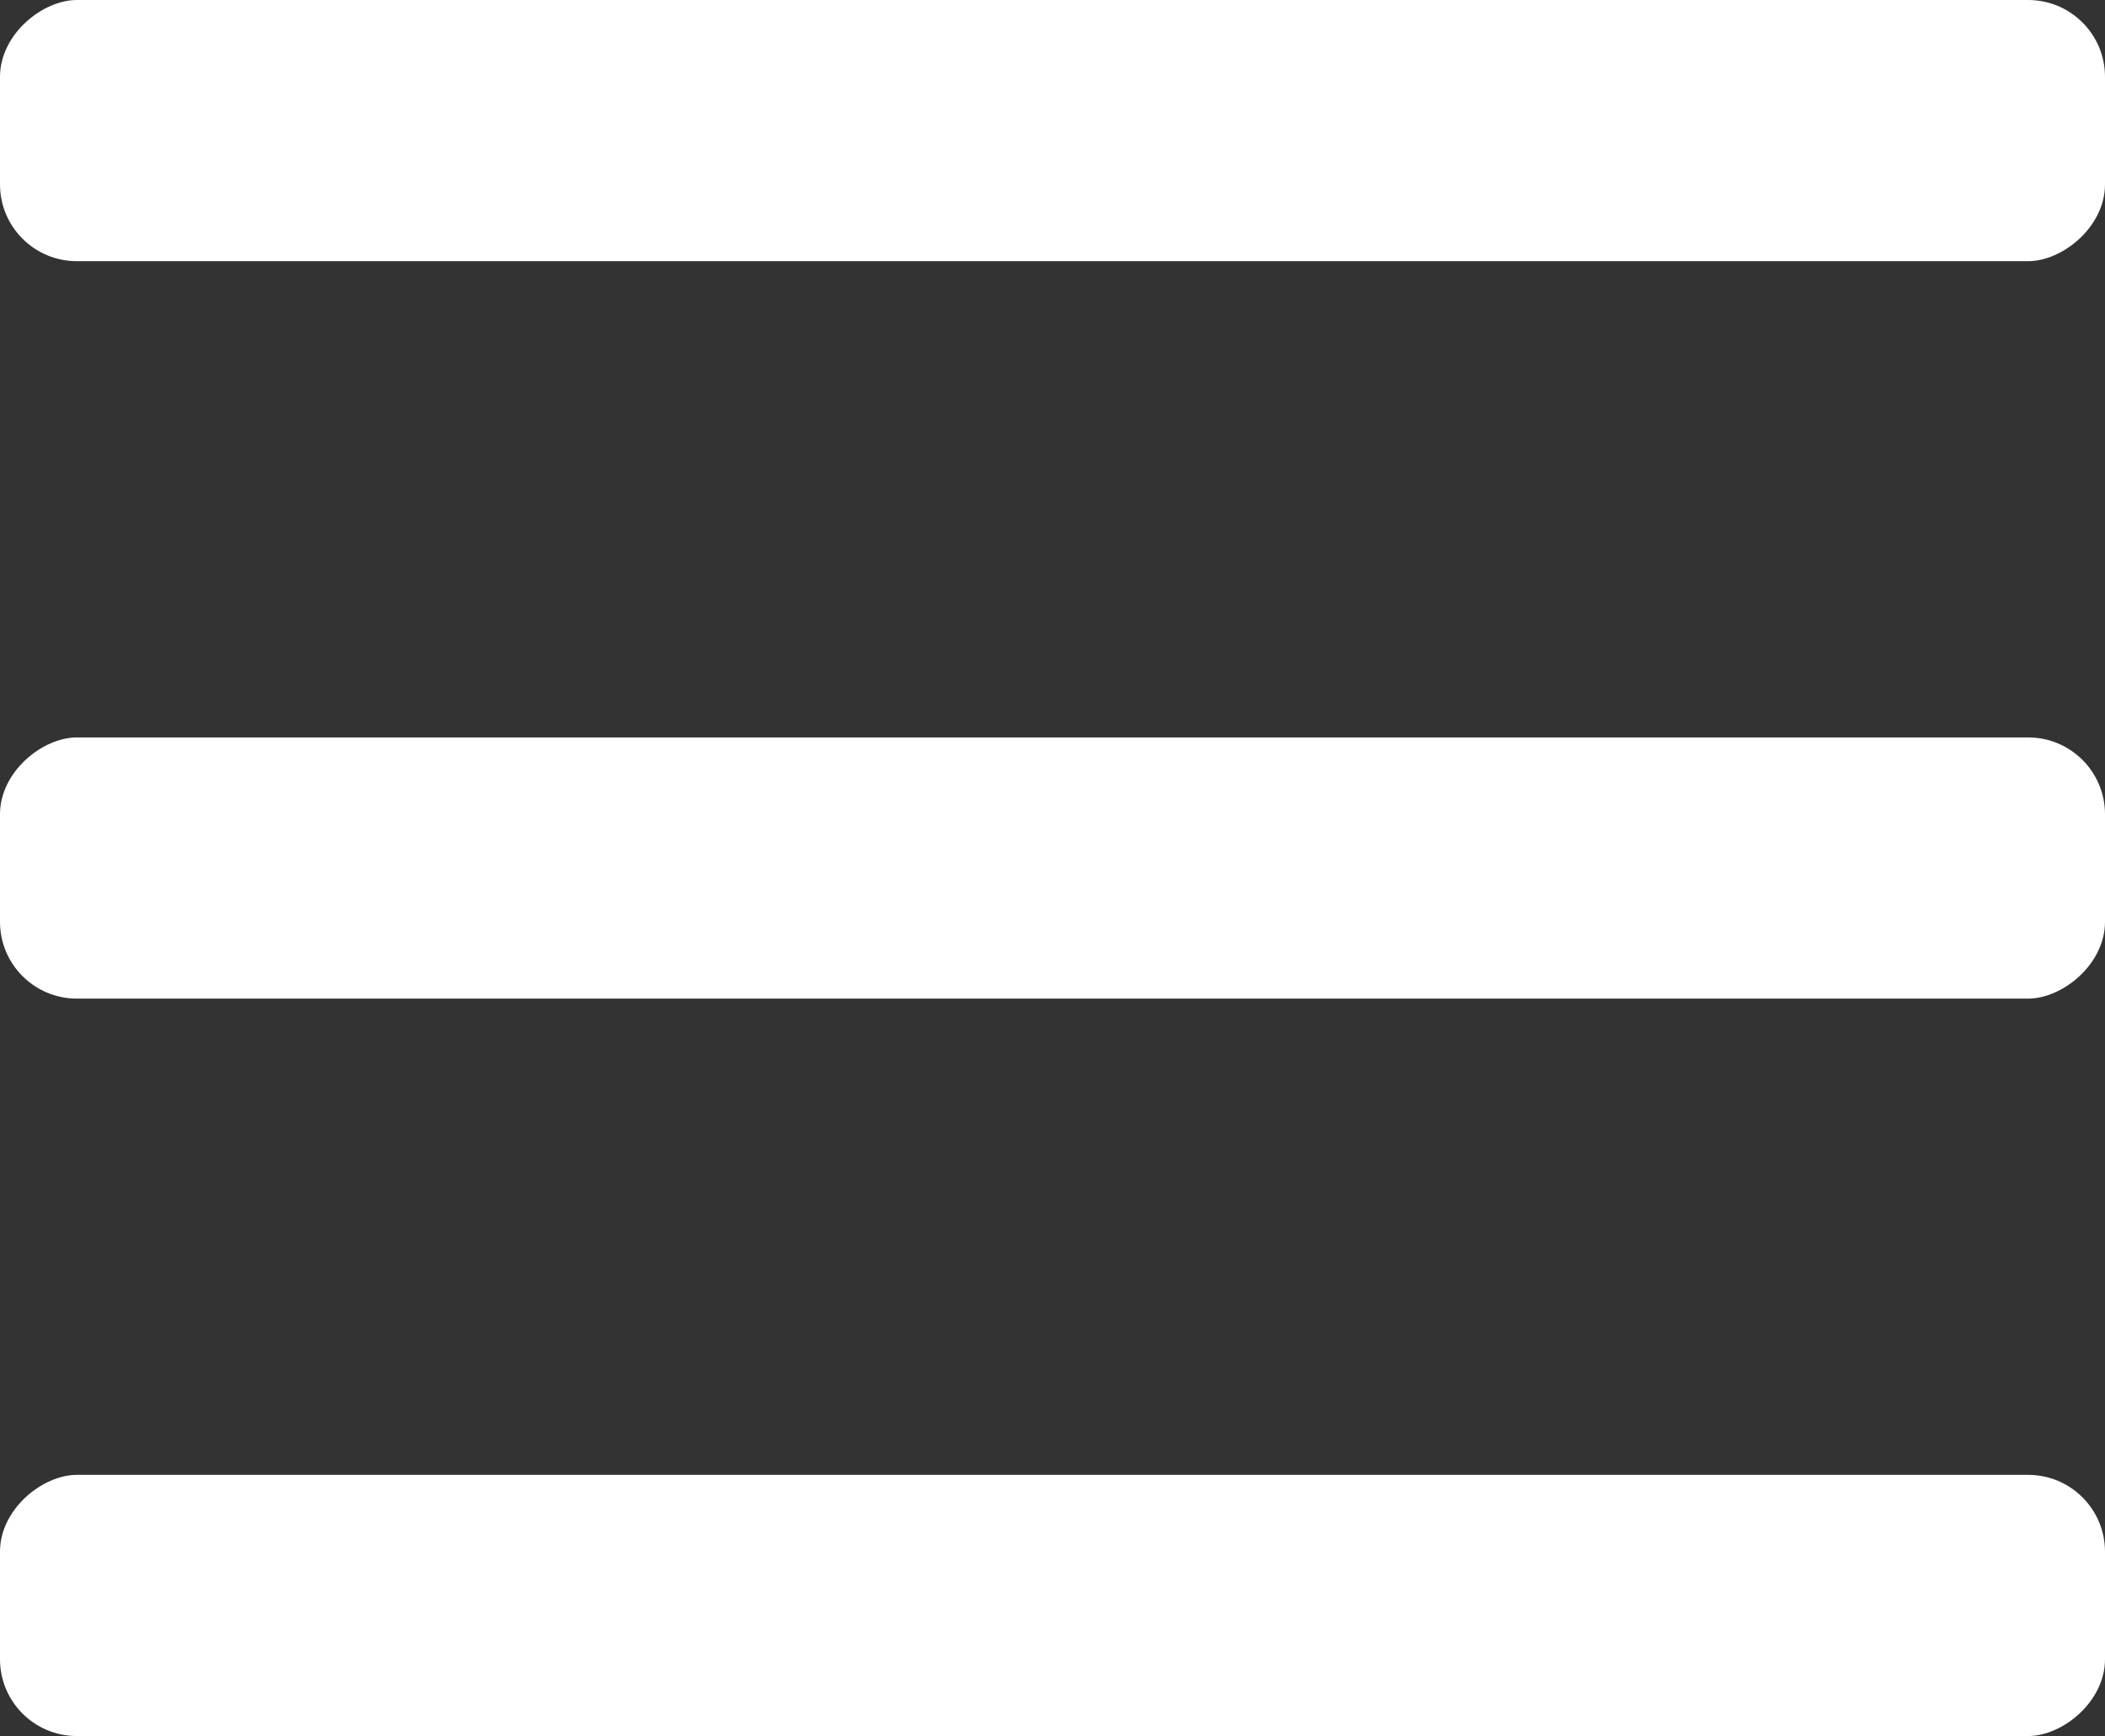 <svg width="274" height="226" viewBox="0 0 274 226" fill="none" xmlns="http://www.w3.org/2000/svg">
<rect x="0" y="0" width="274" height="226" fill="#333333" stroke="none"/>
<rect x="274" y="96" width="34" height="274" rx="10" transform="rotate(90 274 96)" fill="white"/>
<rect x="274" y="192" width="34" height="274" rx="10" transform="rotate(90 274 192)" fill="white"/>
<rect x="274" y="1.52588e-05" width="34" height="274" rx="10" transform="rotate(90 274 1.52588e-05)" fill="white"/>
</svg>
